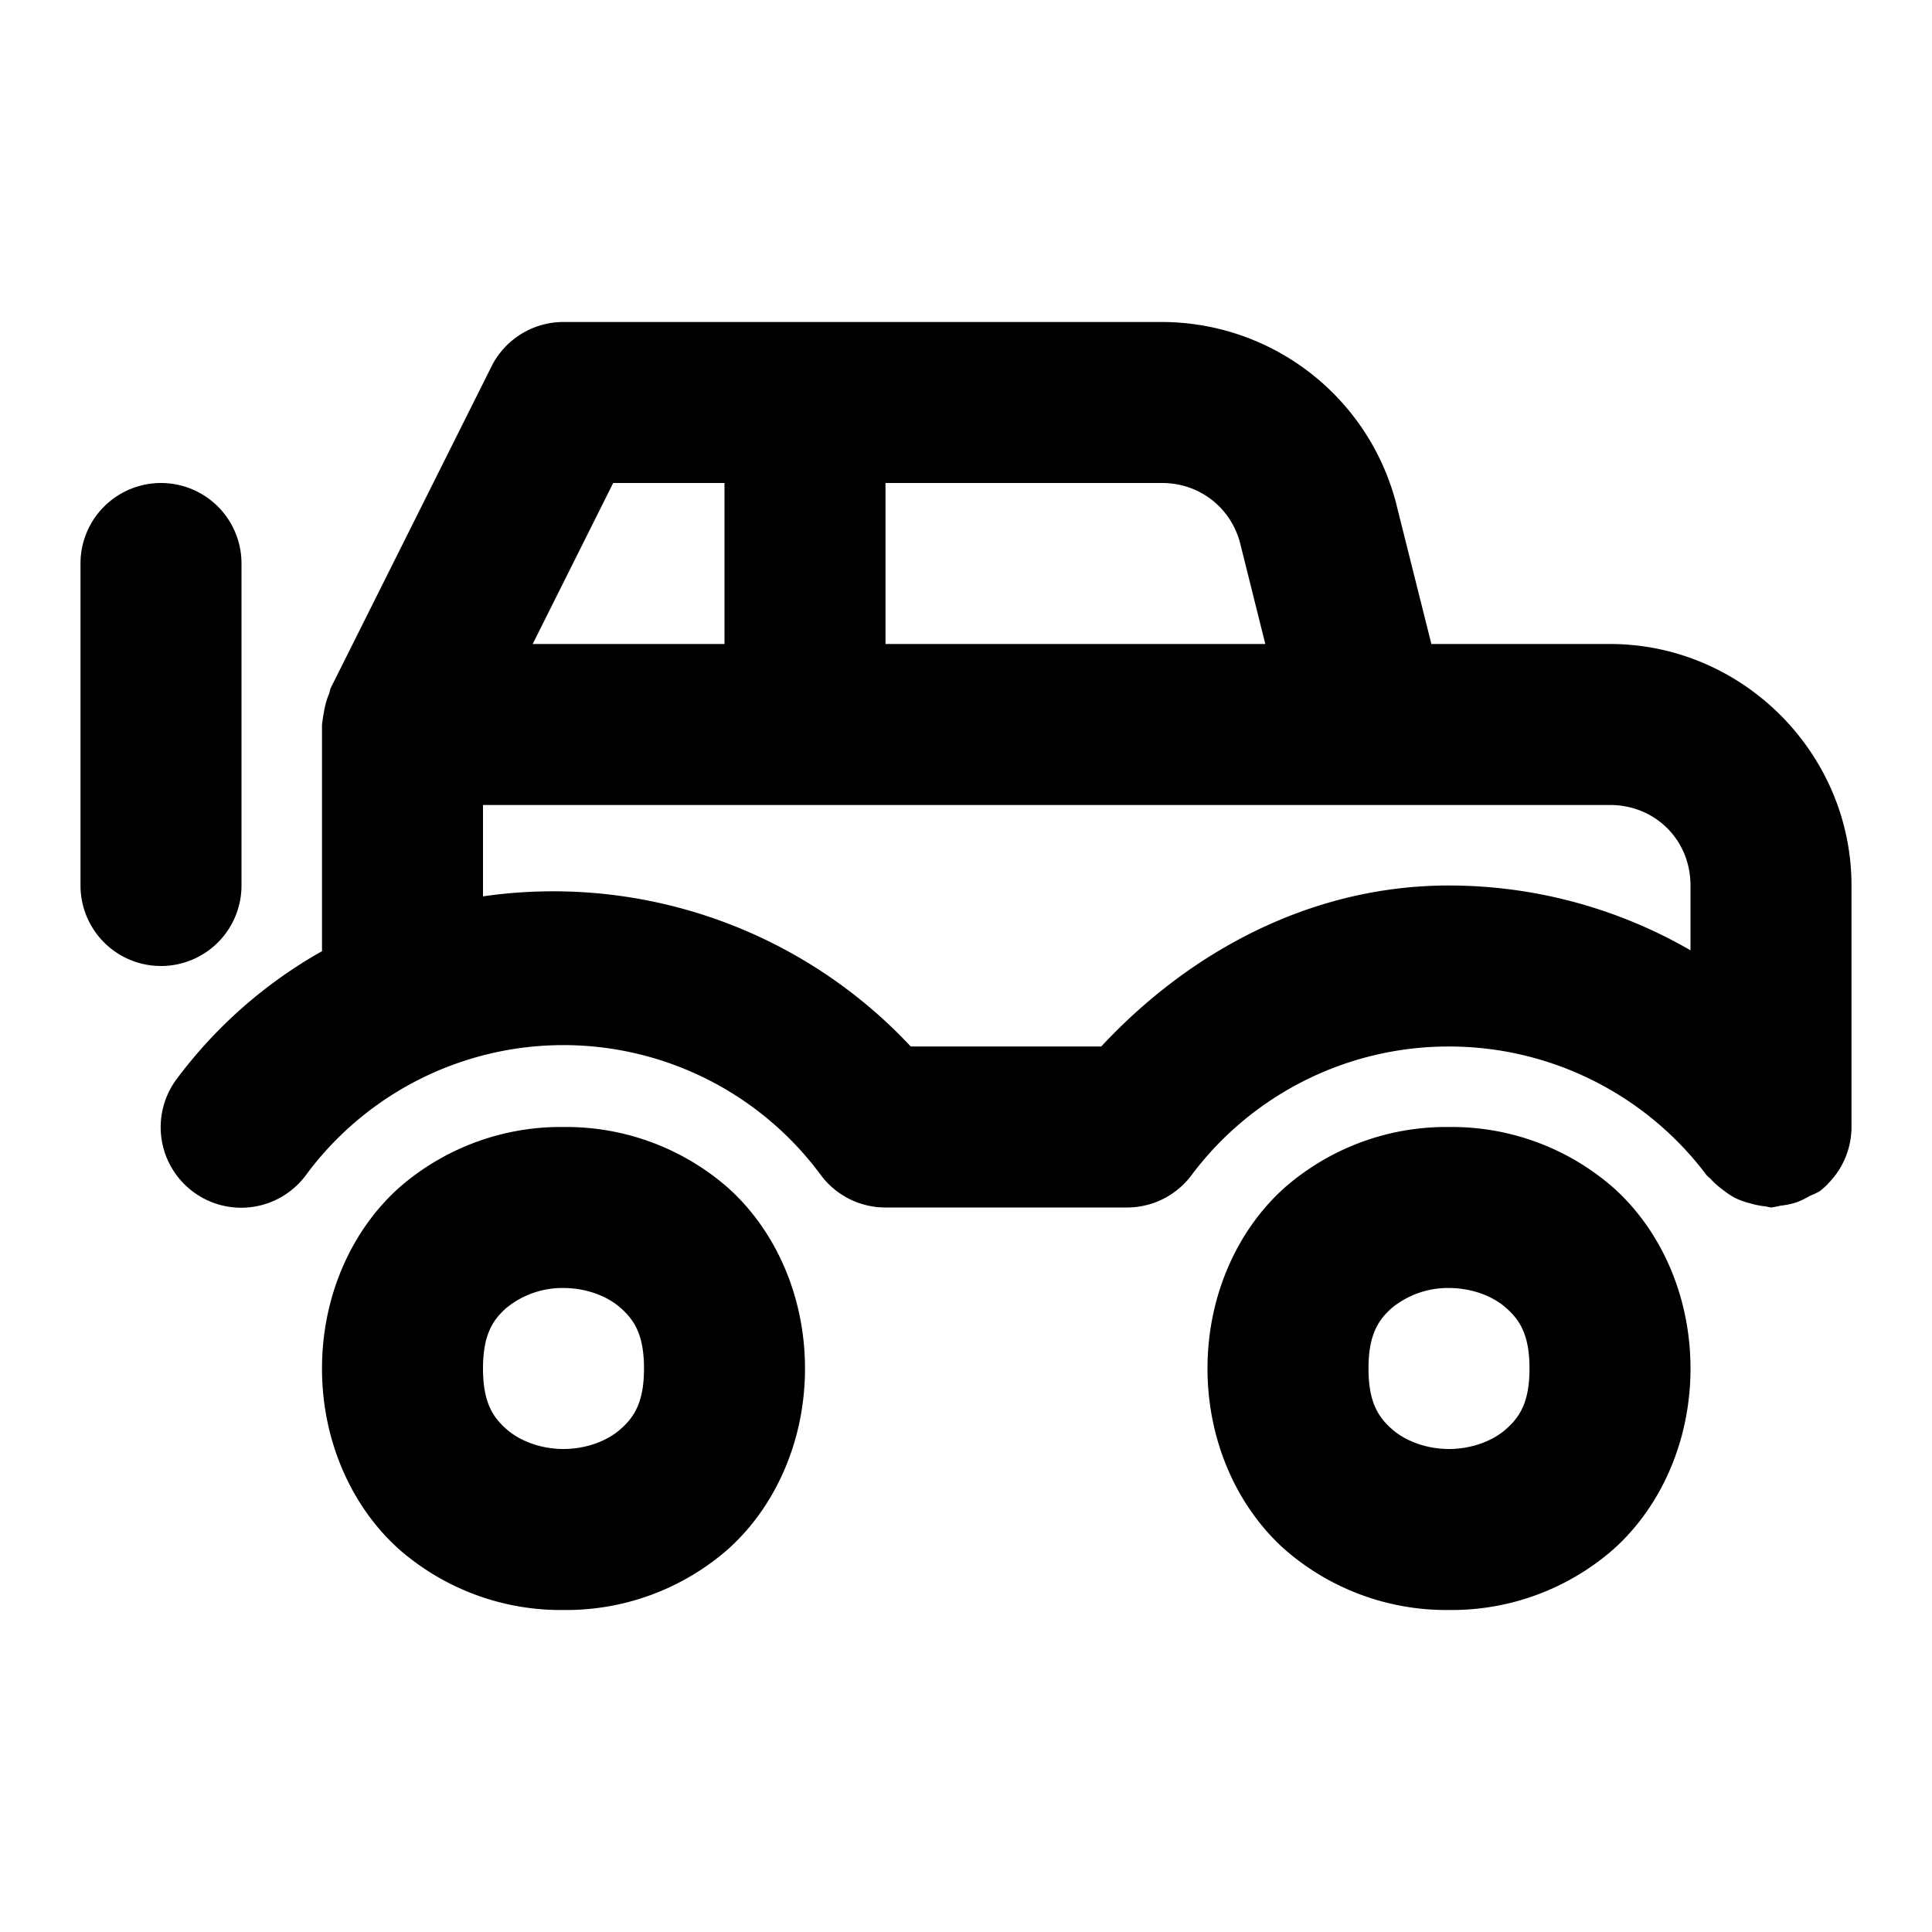 <svg xmlns="http://www.w3.org/2000/svg" width="24" height="24" viewBox="0 0 24 24"><path d="M7 4a1 1 0 0 0-.895.553l-2 4-.015.06a1 1 0 0 0-.067.239 1 1 0 0 0-.017.11L4 9v2.816a5.8 5.8 0 0 0-1.805 1.588 1 1 0 0 0 .203 1.4 1 1 0 0 0 1.399-.202 3.975 3.975 0 0 1 6.402-.002A1 1 0 0 0 11 15h3a1 1 0 0 0 .8-.4A3.99 3.99 0 0 1 18 13a4 4 0 0 1 3.201 1.6l.049.045a1 1 0 0 0 .156.138 1 1 0 0 0 .147.098 1 1 0 0 0 .191.068 1 1 0 0 0 .188.037L22 15a1 1 0 0 0 .121-.023 1 1 0 0 0 .192-.04 1 1 0 0 0 .171-.082 1 1 0 0 0 .116-.054 1 1 0 0 0 .107-.094l.002-.004A1 1 0 0 0 23 14v-3c0-1.645-1.355-3-3-3h-2.219l-.433-1.727v-.002A3.01 3.01 0 0 0 14.438 4zM2 6a1 1 0 0 0-1 1v4a1 1 0 0 0 1 1 1 1 0 0 0 1-1V7a1 1 0 0 0-1-1zm5.617 0H9v2H6.617zM11 6h3.438c.463 0 .858.308.97.758L15.718 8H11zm-5 4h14c.564 0 1 .436 1 1v.805A6 6 0 0 0 18 11c-1.674-.001-3.192.788-4.32 2h-2.366A6.08 6.08 0 0 0 6 11.135zm1 4a3.05 3.05 0 0 0-2.04.752C4.38 15.269 4 16.083 4 17s.38 1.731.96 2.248A3.05 3.05 0 0 0 7 20a3.05 3.05 0 0 0 2.04-.752c.58-.517.96-1.331.96-2.248s-.38-1.731-.96-2.248A3.05 3.05 0 0 0 7 14zm11 0a3.05 3.05 0 0 0-2.04.752c-.58.517-.96 1.331-.96 2.248s.38 1.731.96 2.248A3.05 3.05 0 0 0 18 20a3.05 3.05 0 0 0 2.04-.752c.58-.517.96-1.331.96-2.248s-.38-1.731-.96-2.248A3.05 3.05 0 0 0 18 14zM7 16c.278 0 .542.098.71.248.17.15.29.335.29.752s-.12.602-.29.752c-.168.15-.432.248-.71.248s-.542-.098-.71-.248C6.12 17.602 6 17.417 6 17s.12-.602.29-.752A1.1 1.1 0 0 1 7 16zm11 0c.278 0 .542.098.71.248.17.15.29.335.29.752s-.12.602-.29.752c-.168.15-.432.248-.71.248s-.542-.098-.71-.248c-.17-.15-.29-.335-.29-.752s.12-.602.29-.752A1.1 1.1 0 0 1 18 16z"/></svg>